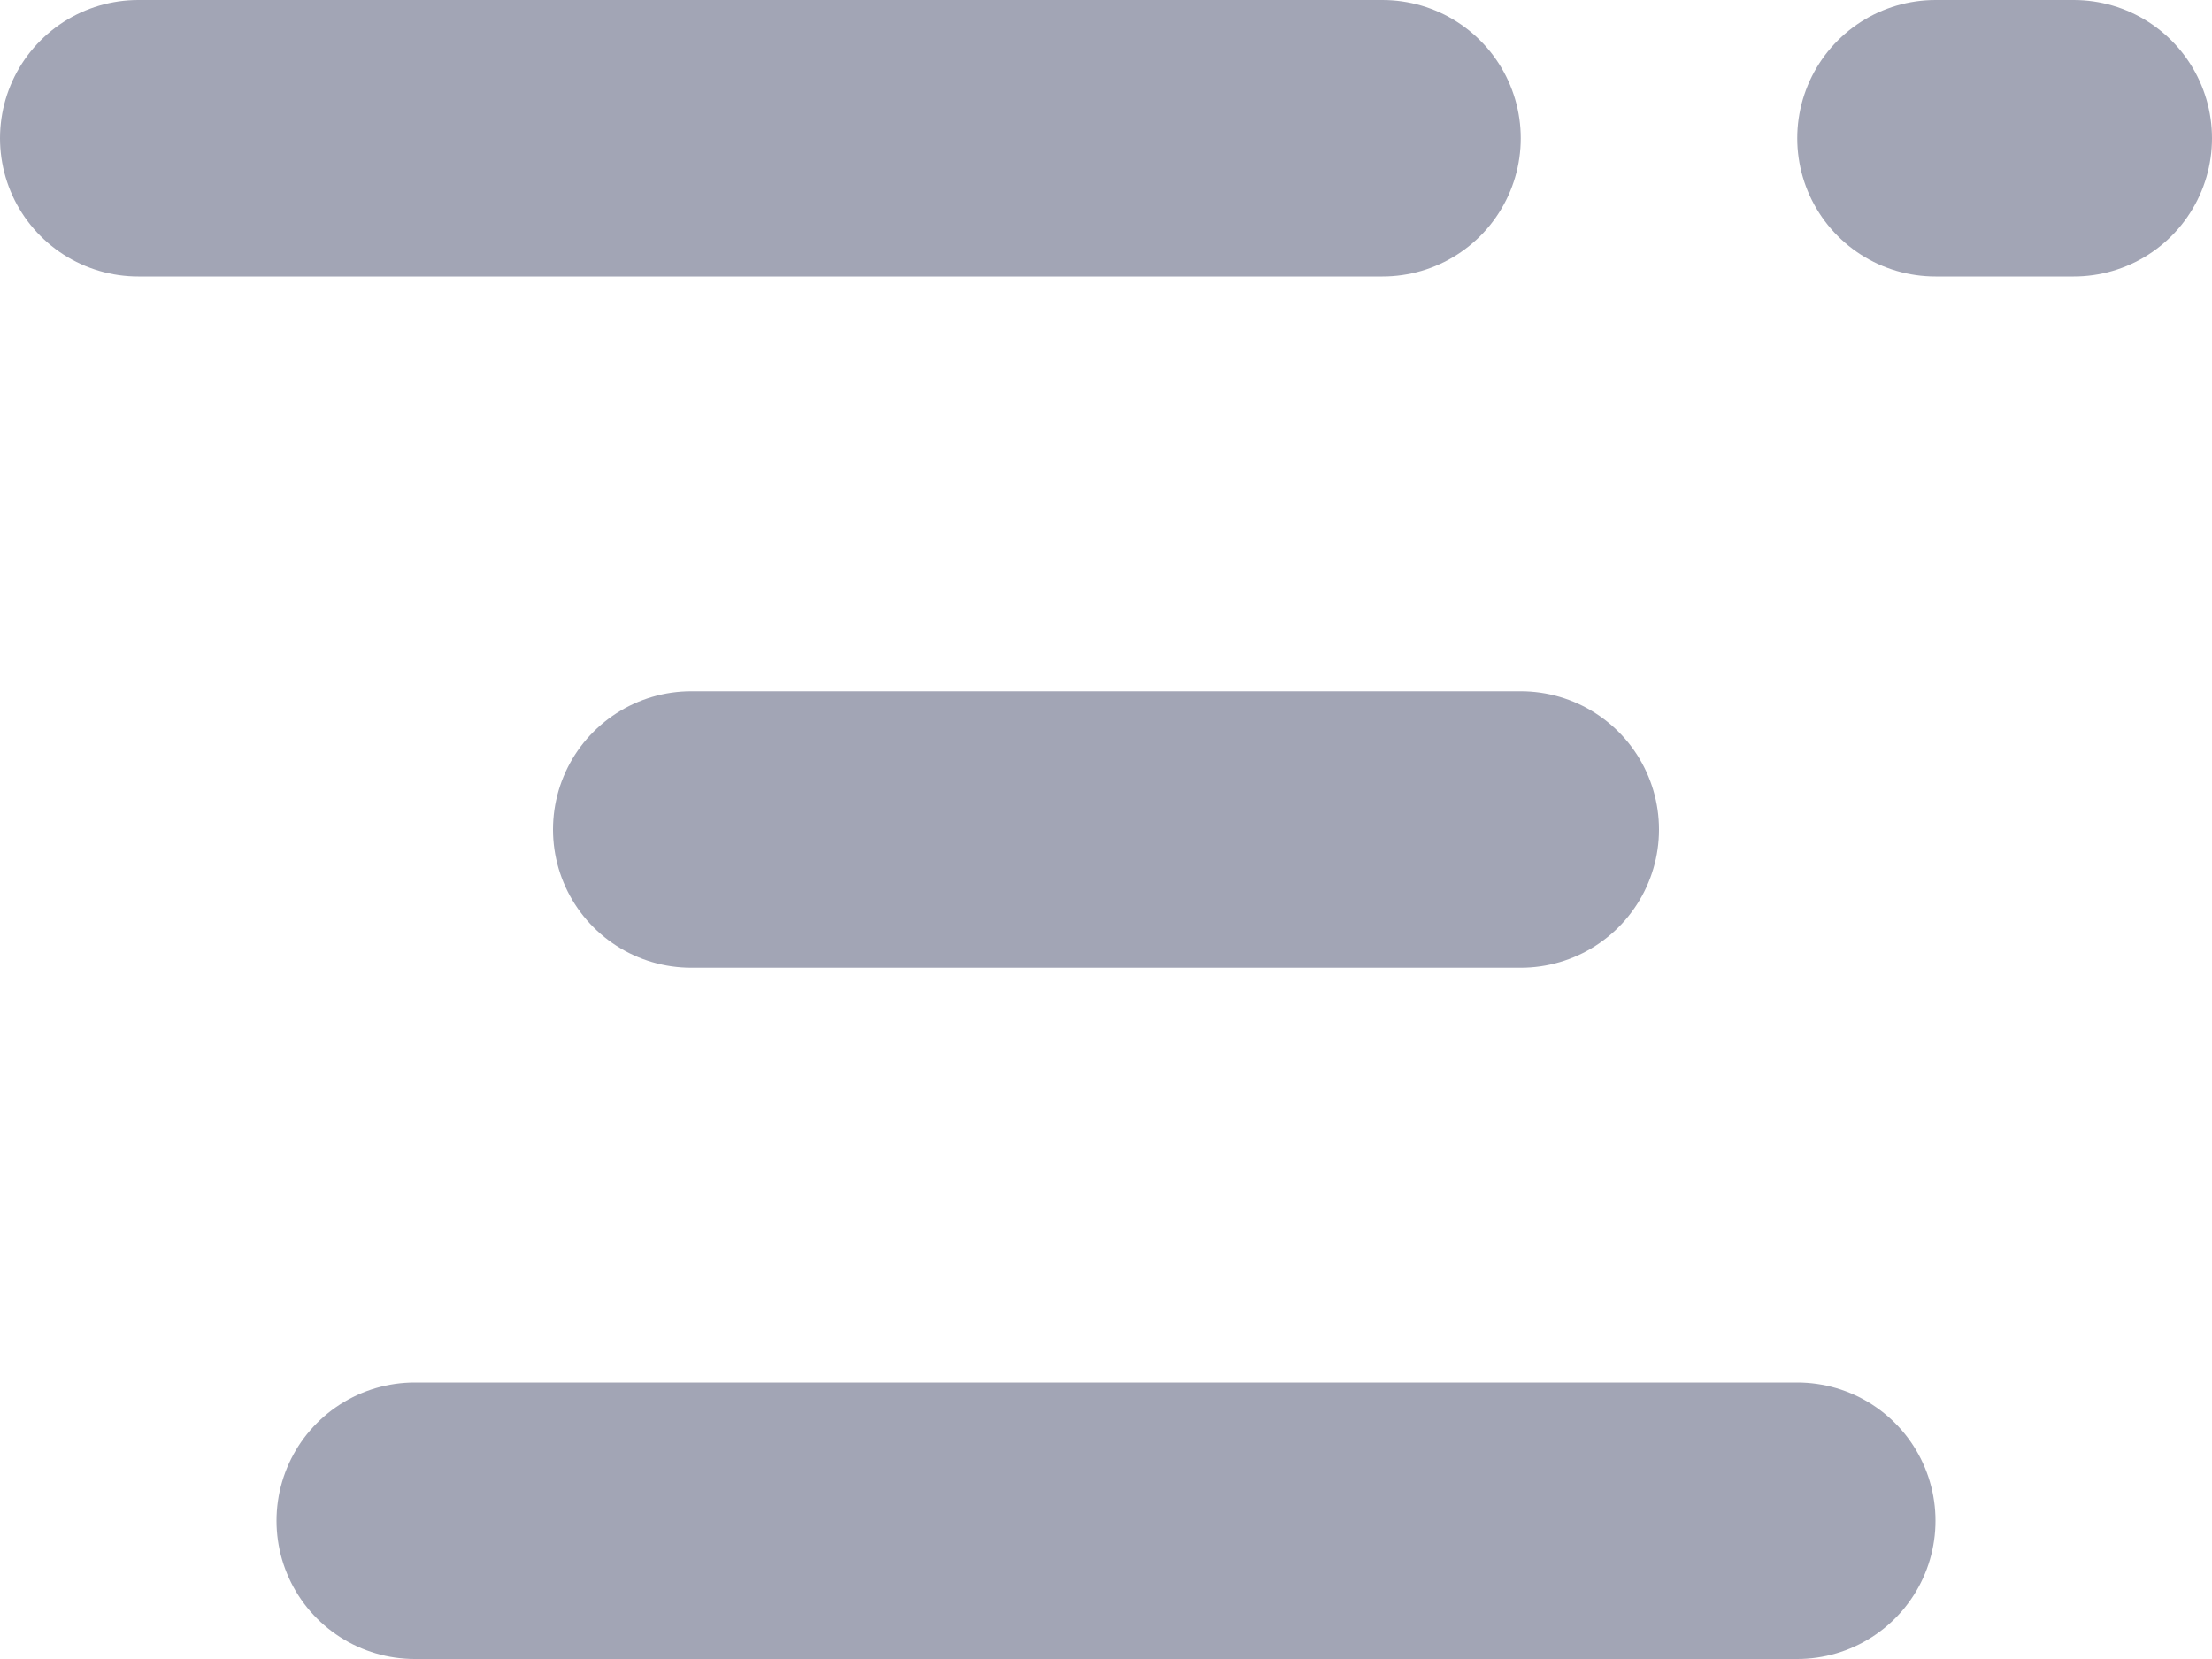 <?xml version="1.0" encoding="UTF-8"?>
<svg width="16px" height="12px" viewBox="0 0 16 12" version="1.1" xmlns="http://www.w3.org/2000/svg" xmlns:xlink="http://www.w3.org/1999/xlink">
    <!-- Generator: Sketch 55.2 (78181) - https://sketchapp.com -->
    <title>Alogn center</title>
    <desc>Created with Sketch.</desc>
    <g id="Icons" stroke="none" stroke-width="1" fill="none" fill-rule="evenodd">
        <g id="Faticons" transform="translate(-126, -319)">
            <g id="Icons-/-Alogn-center" transform="translate(122, 313)">
                <rect id="Rectangle" fill="#000000" fill-rule="evenodd" opacity="0" x="0" y="0" width="24" height="24"></rect>
                <path d="M18,7 L19,7" id="Stroke-1" stroke="#A2A5B5" stroke-width="2" stroke-linecap="round" stroke-linejoin="round"></path>
                <path d="M7,17 L17,17" id="Stroke-3" stroke="#A2A5B5" stroke-width="2" stroke-linecap="round" stroke-linejoin="round"></path>
                <path d="M5,7 L14,7" id="Stroke-5" stroke="#A2A5B5" stroke-width="2" stroke-linecap="round" stroke-linejoin="round"></path>
                <path d="M9,12 L15,12" id="Stroke-8" stroke="#A2A5B5" stroke-width="2" stroke-linecap="round" stroke-linejoin="round"></path>
            </g>
        </g>
    </g>
</svg>